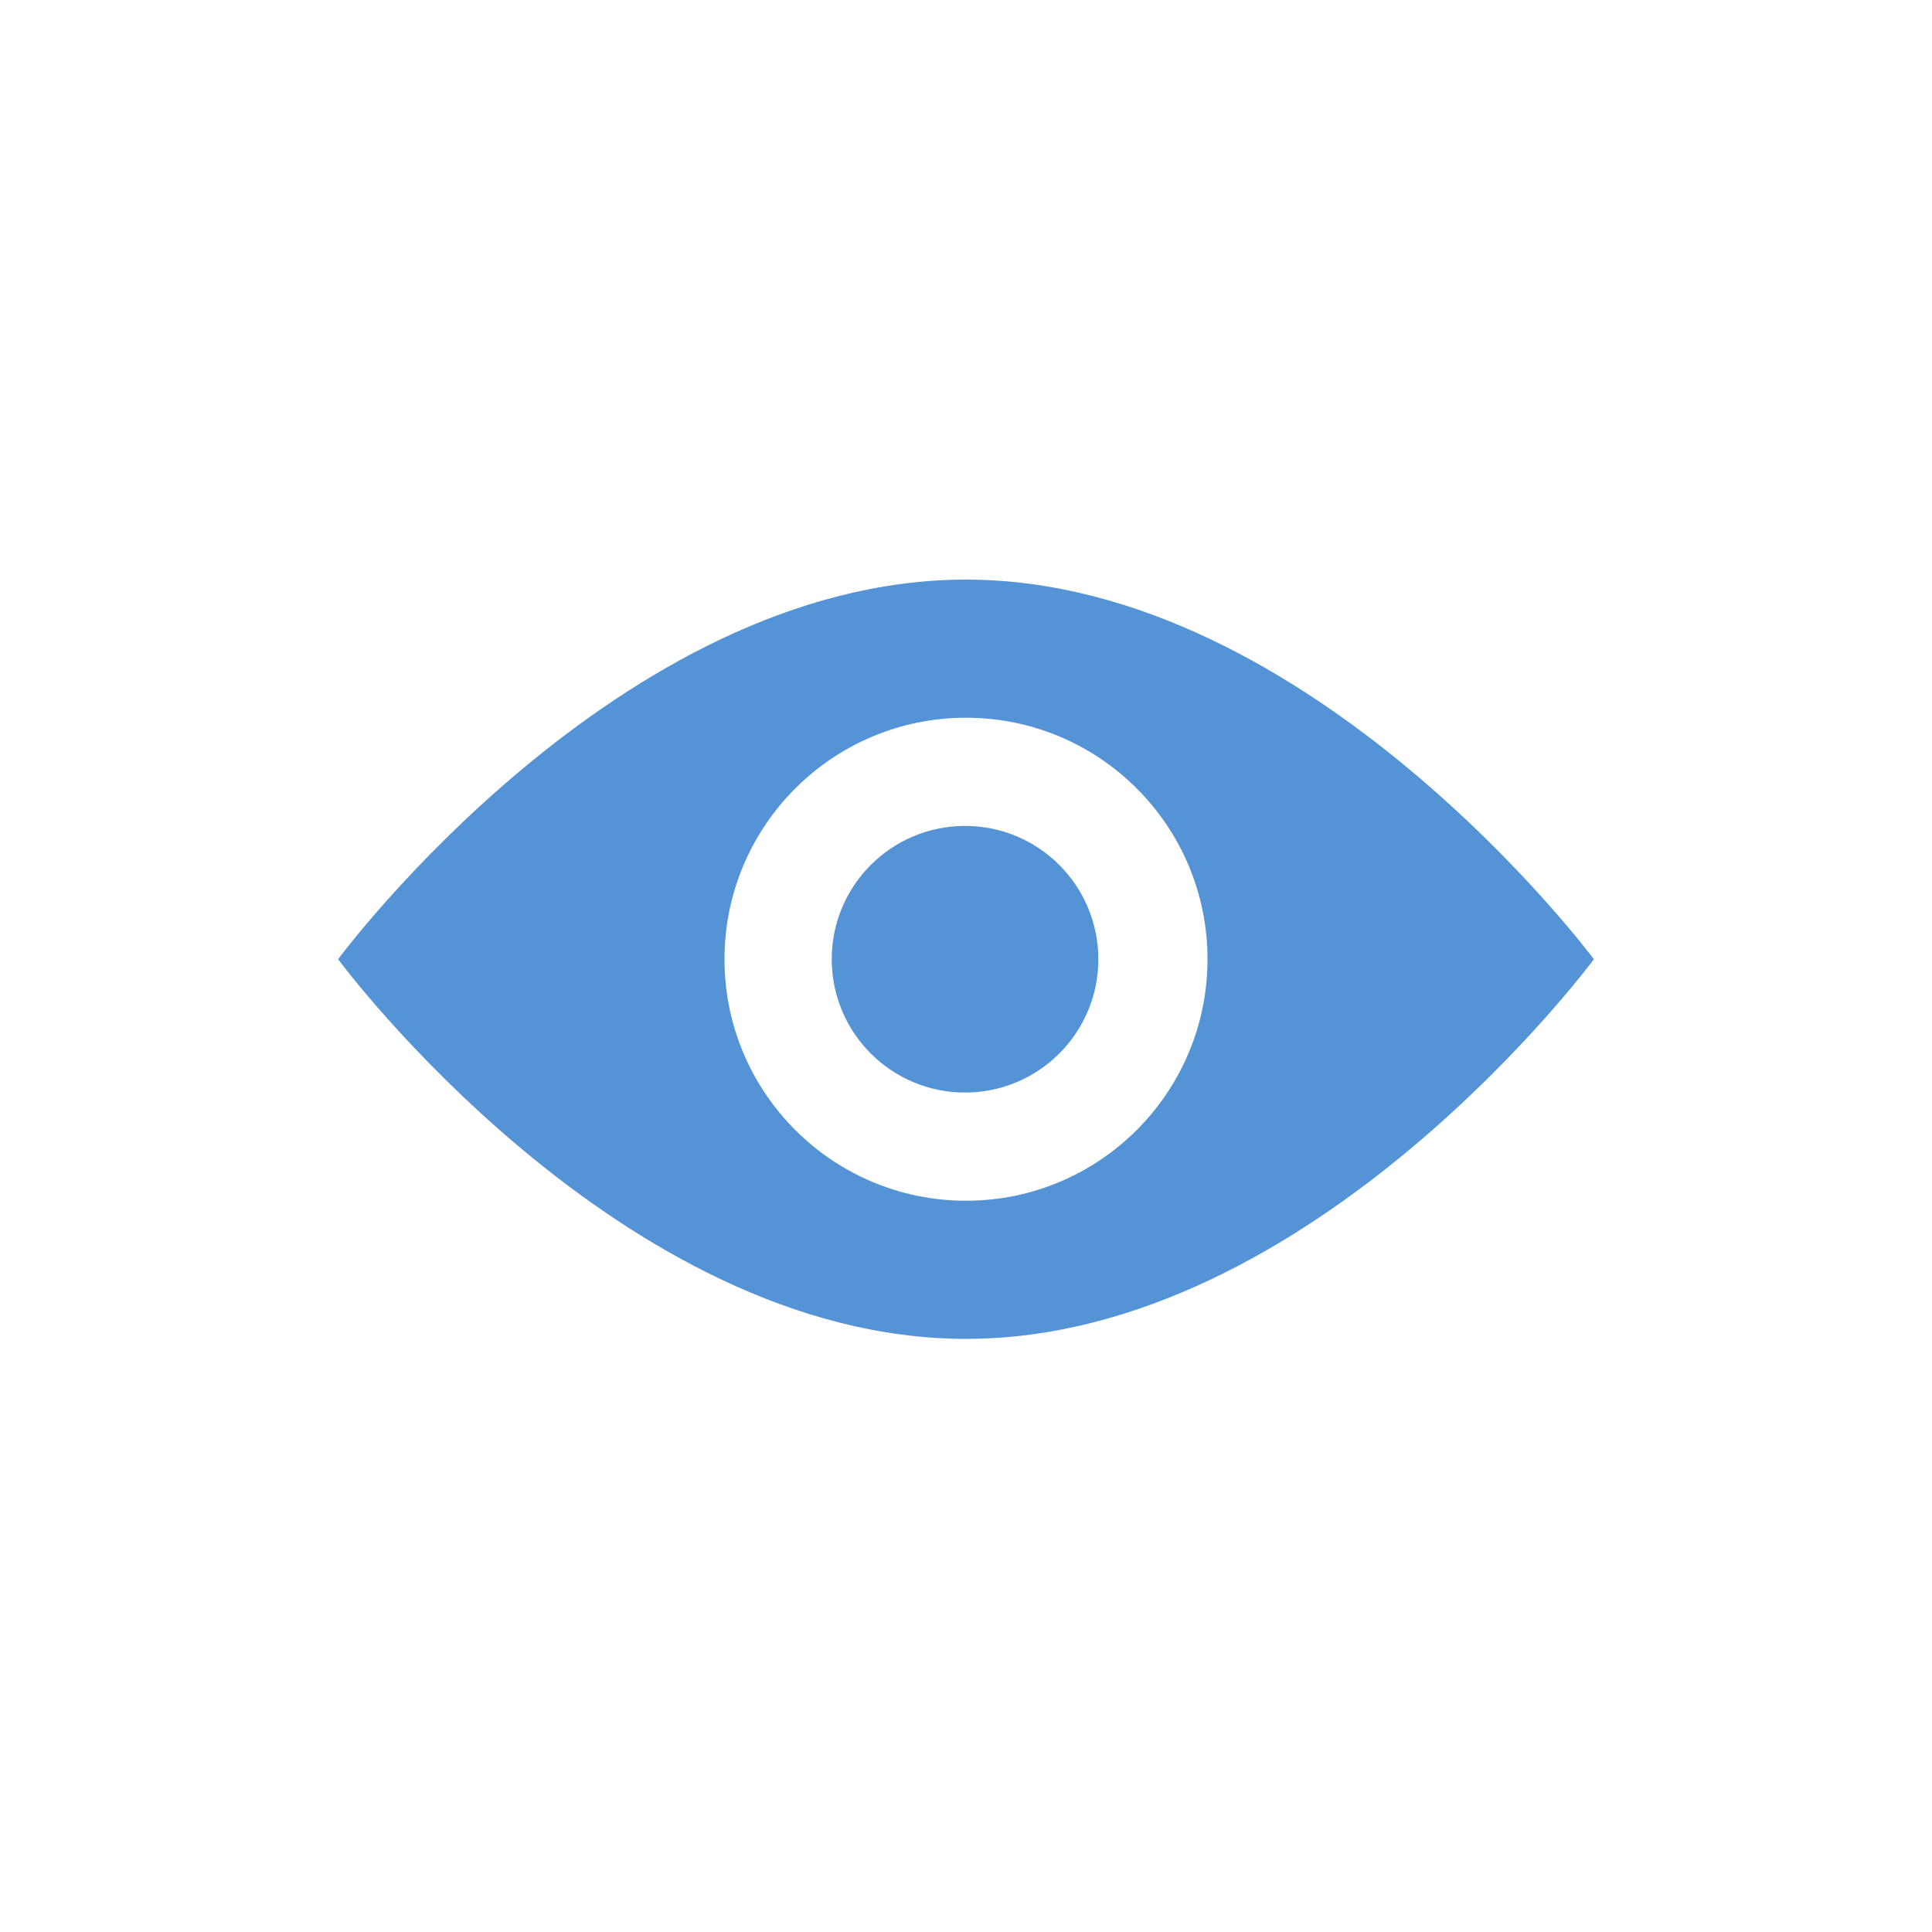 <?xml version="1.0" encoding="UTF-8"?>
<svg width="40px" height="40px" viewBox="0 0 40 40" version="1.1" xmlns="http://www.w3.org/2000/svg" xmlns:xlink="http://www.w3.org/1999/xlink">
    <!-- Generator: Sketch 44.1 (41455) - http://www.bohemiancoding.com/sketch -->
    <title>view_hover</title>
    <desc>Created with Sketch.</desc>
    <defs></defs>
    <g id="Page-1" stroke="none" stroke-width="1" fill="none" fill-rule="evenodd">
        <g id="view_hover" fill-rule="nonzero" fill="#5593D7">
            <g id="Asset-4" transform="translate(7, 12)">
                <path d="M13,0 C5.81,0 0,7.86 0,7.86 C0,7.86 5.81,15.72 13,15.72 C20.19,15.72 26,7.86 26,7.86 C26,7.86 20.15,0 13,0 Z M13,12.86 C10.239,12.86 8,10.621 8,7.86 C8,5.099 10.239,2.86 13,2.86 C15.761,2.86 18,5.099 18,7.86 C18,10.621 15.761,12.86 13,12.86 Z" id="Shape"></path>
                <circle id="Oval" cx="12.98" cy="7.86" r="2.76"></circle>
            </g>
        </g>
    </g>
</svg>